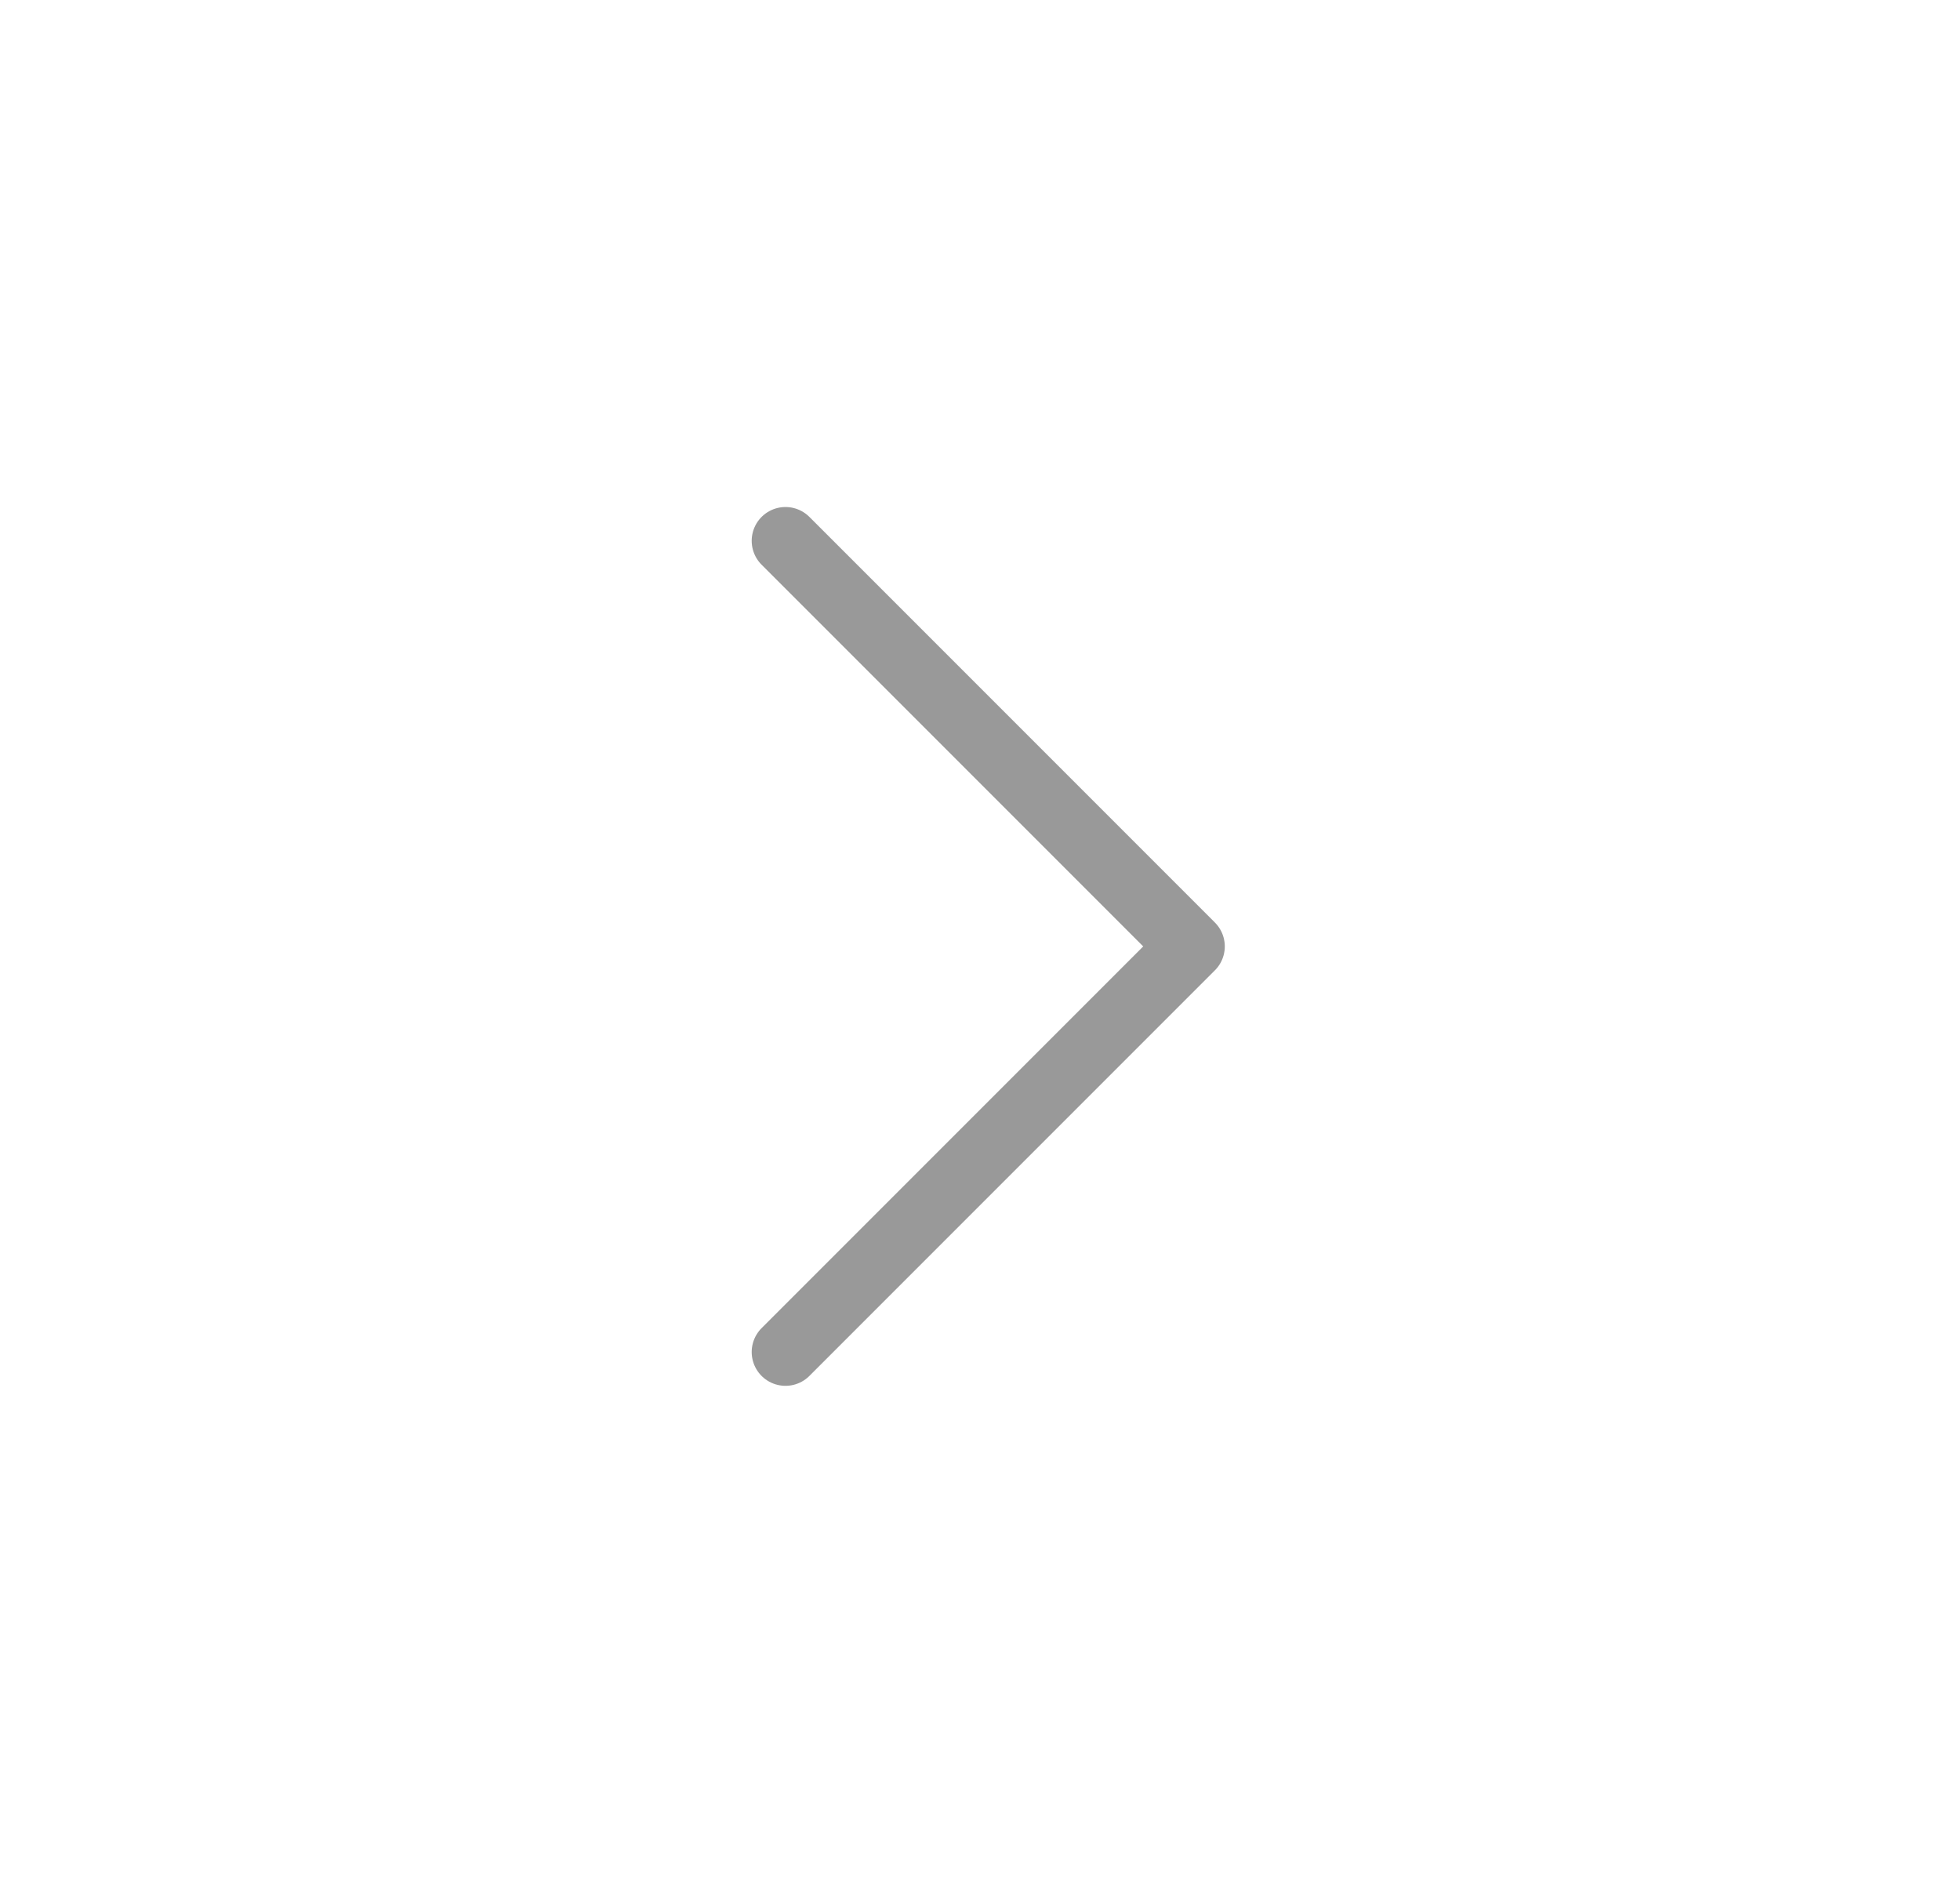 <svg width="29" height="28" viewBox="0 0 29 28" fill="none" xmlns="http://www.w3.org/2000/svg">
<path d="M11.622 20L17.622 14L11.622 8" stroke="#999999" stroke-linecap="round" stroke-linejoin="round"/>
</svg>
